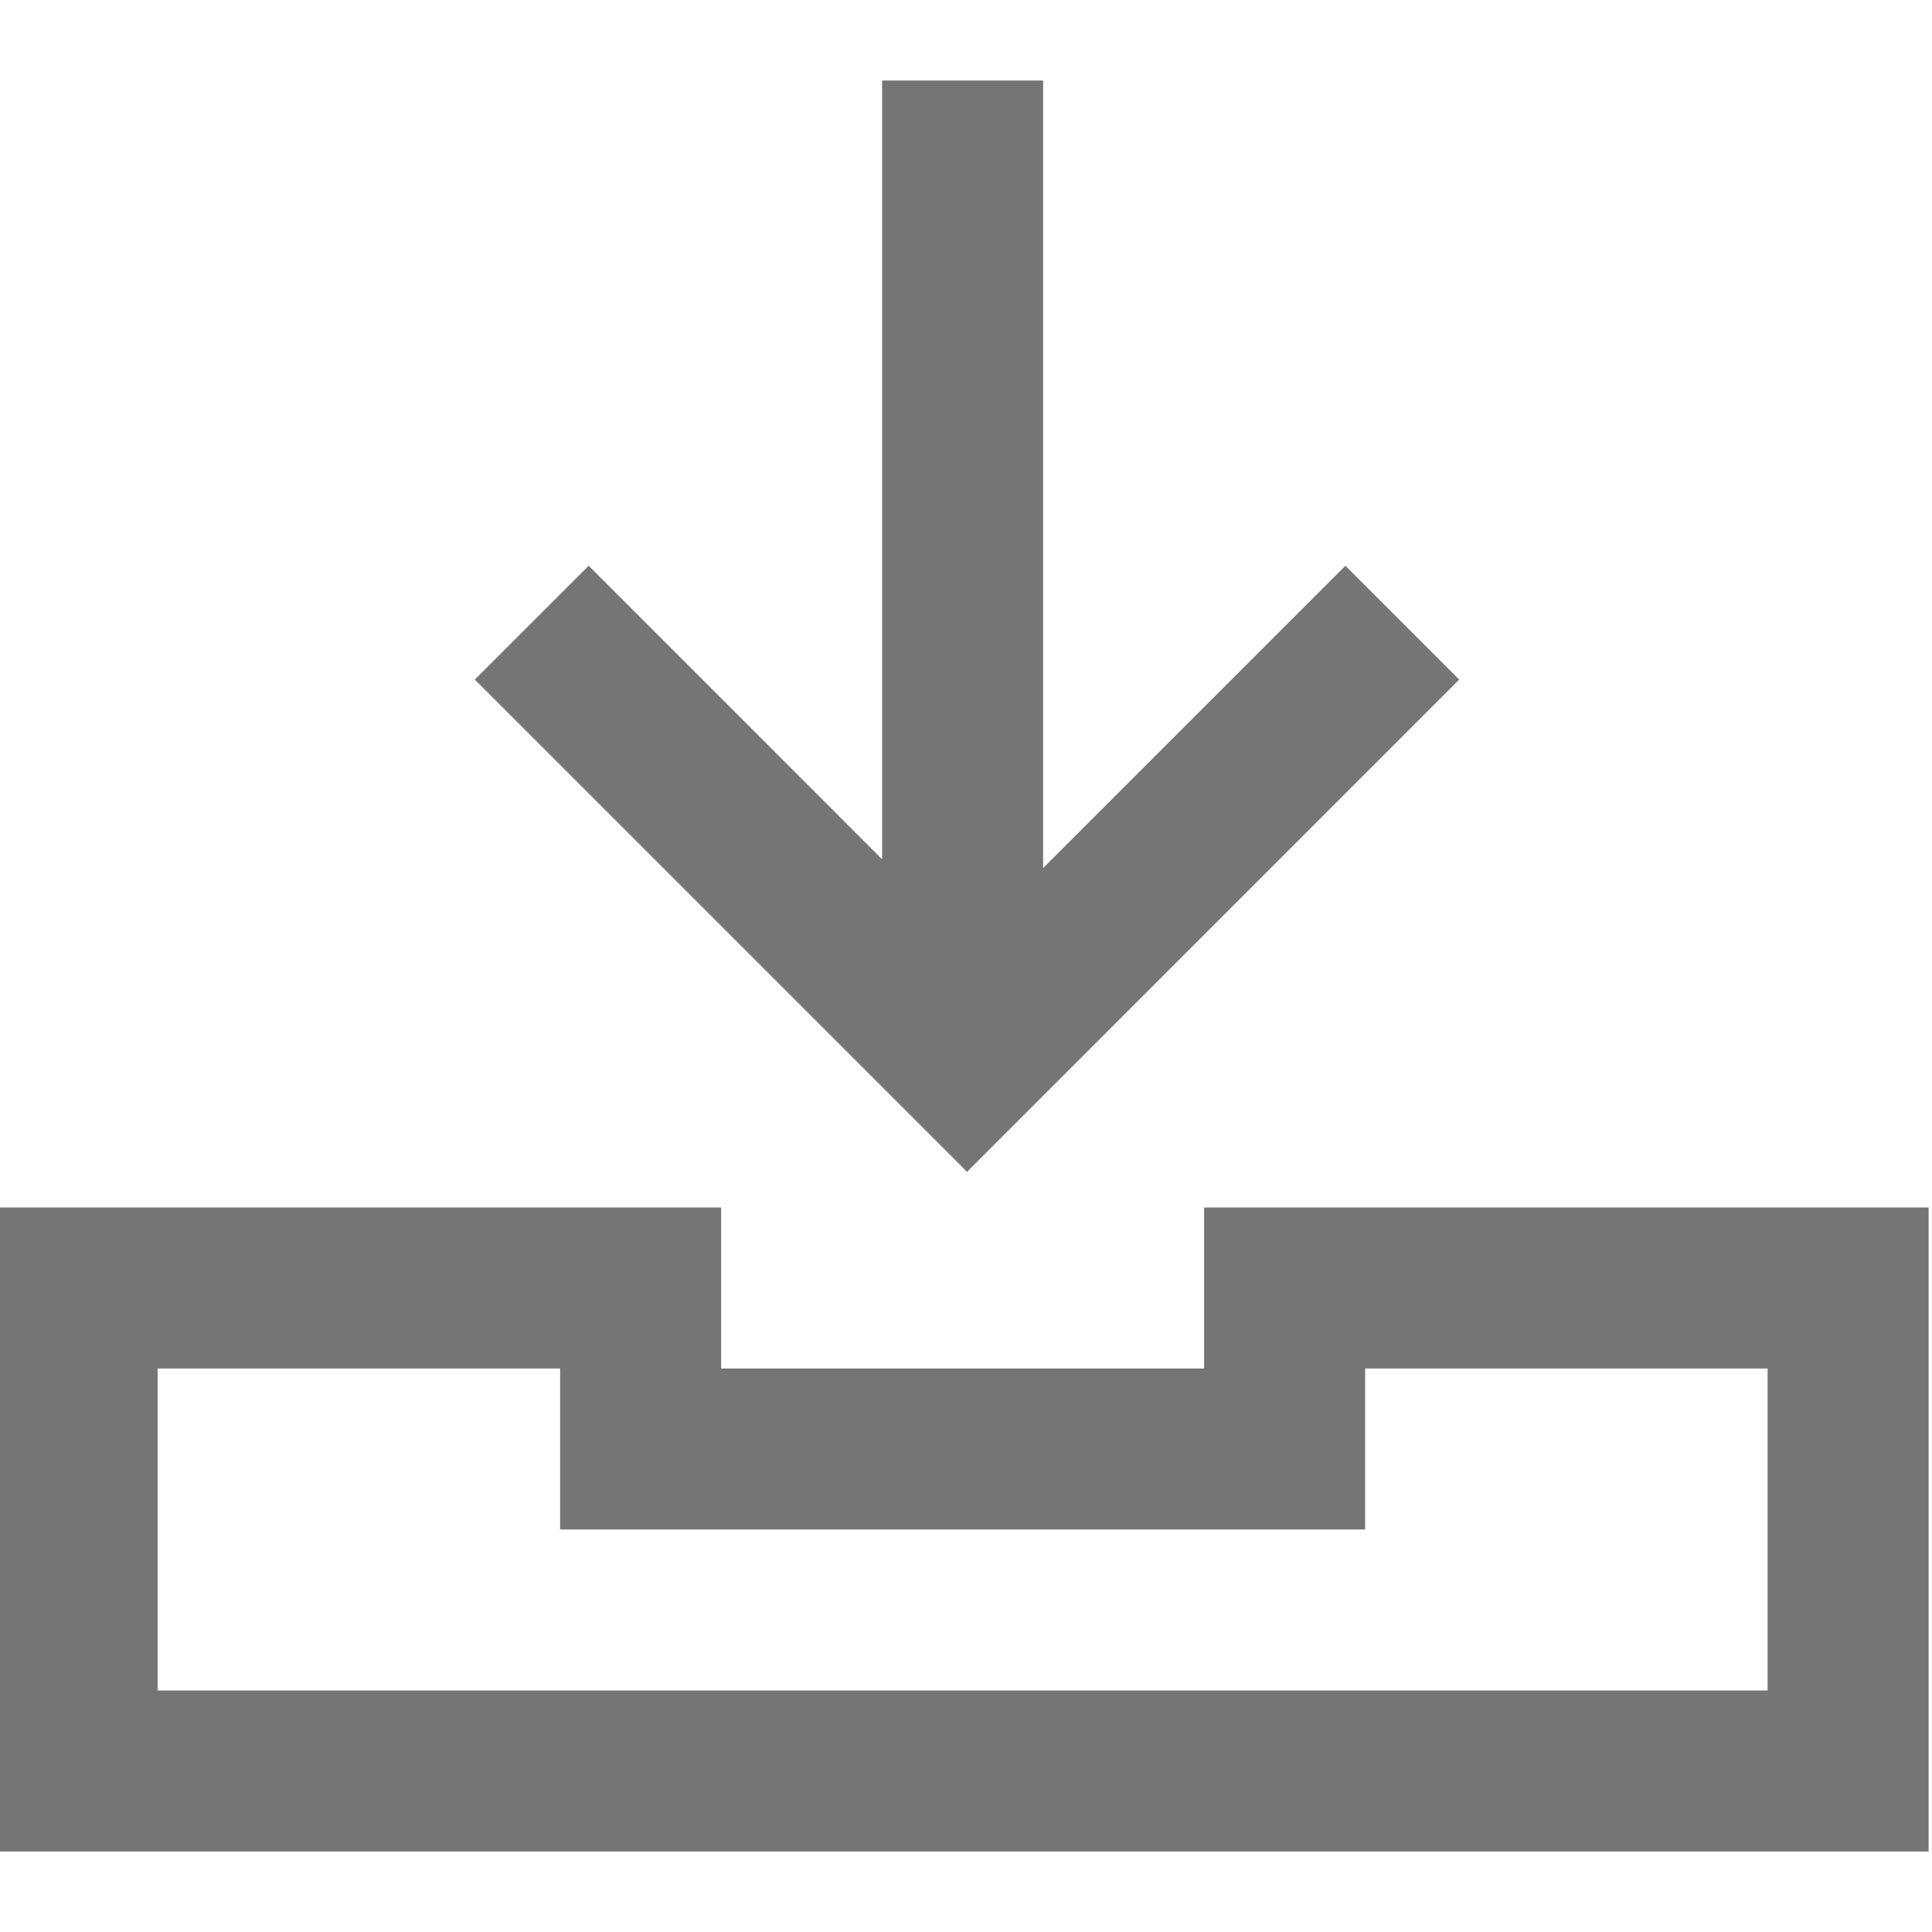 <?xml version="1.0" encoding="utf-8"?>
<!-- Generator: Adobe Illustrator 16.0.0, SVG Export Plug-In . SVG Version: 6.00 Build 0)  -->
<!DOCTYPE svg PUBLIC "-//W3C//DTD SVG 1.1//EN" "http://www.w3.org/Graphics/SVG/1.1/DTD/svg11.dtd">
<svg version="1.1" id="icons" xmlns="http://www.w3.org/2000/svg" xmlns:xlink="http://www.w3.org/1999/xlink" x="0px" y="0px"
	 width="24px" height="24px" viewBox="0 0 24 24" enable-background="new 0 0 24 24" xml:space="preserve">
<g>
	<path fill="#757575" d="M23.958,15h-9v2h-6v-2h-9v8h24V15z M21.958,21h-20v-4h5v2h10v-2h5V21z"/>
	<polygon fill="#757575" points="10.958,1 10.958,10.674 7.313,7.028 5.898,8.442 12.013,14.557 18.127,8.442 16.713,7.028 
		12.958,10.783 12.958,1 	"/>
</g>
</svg>

